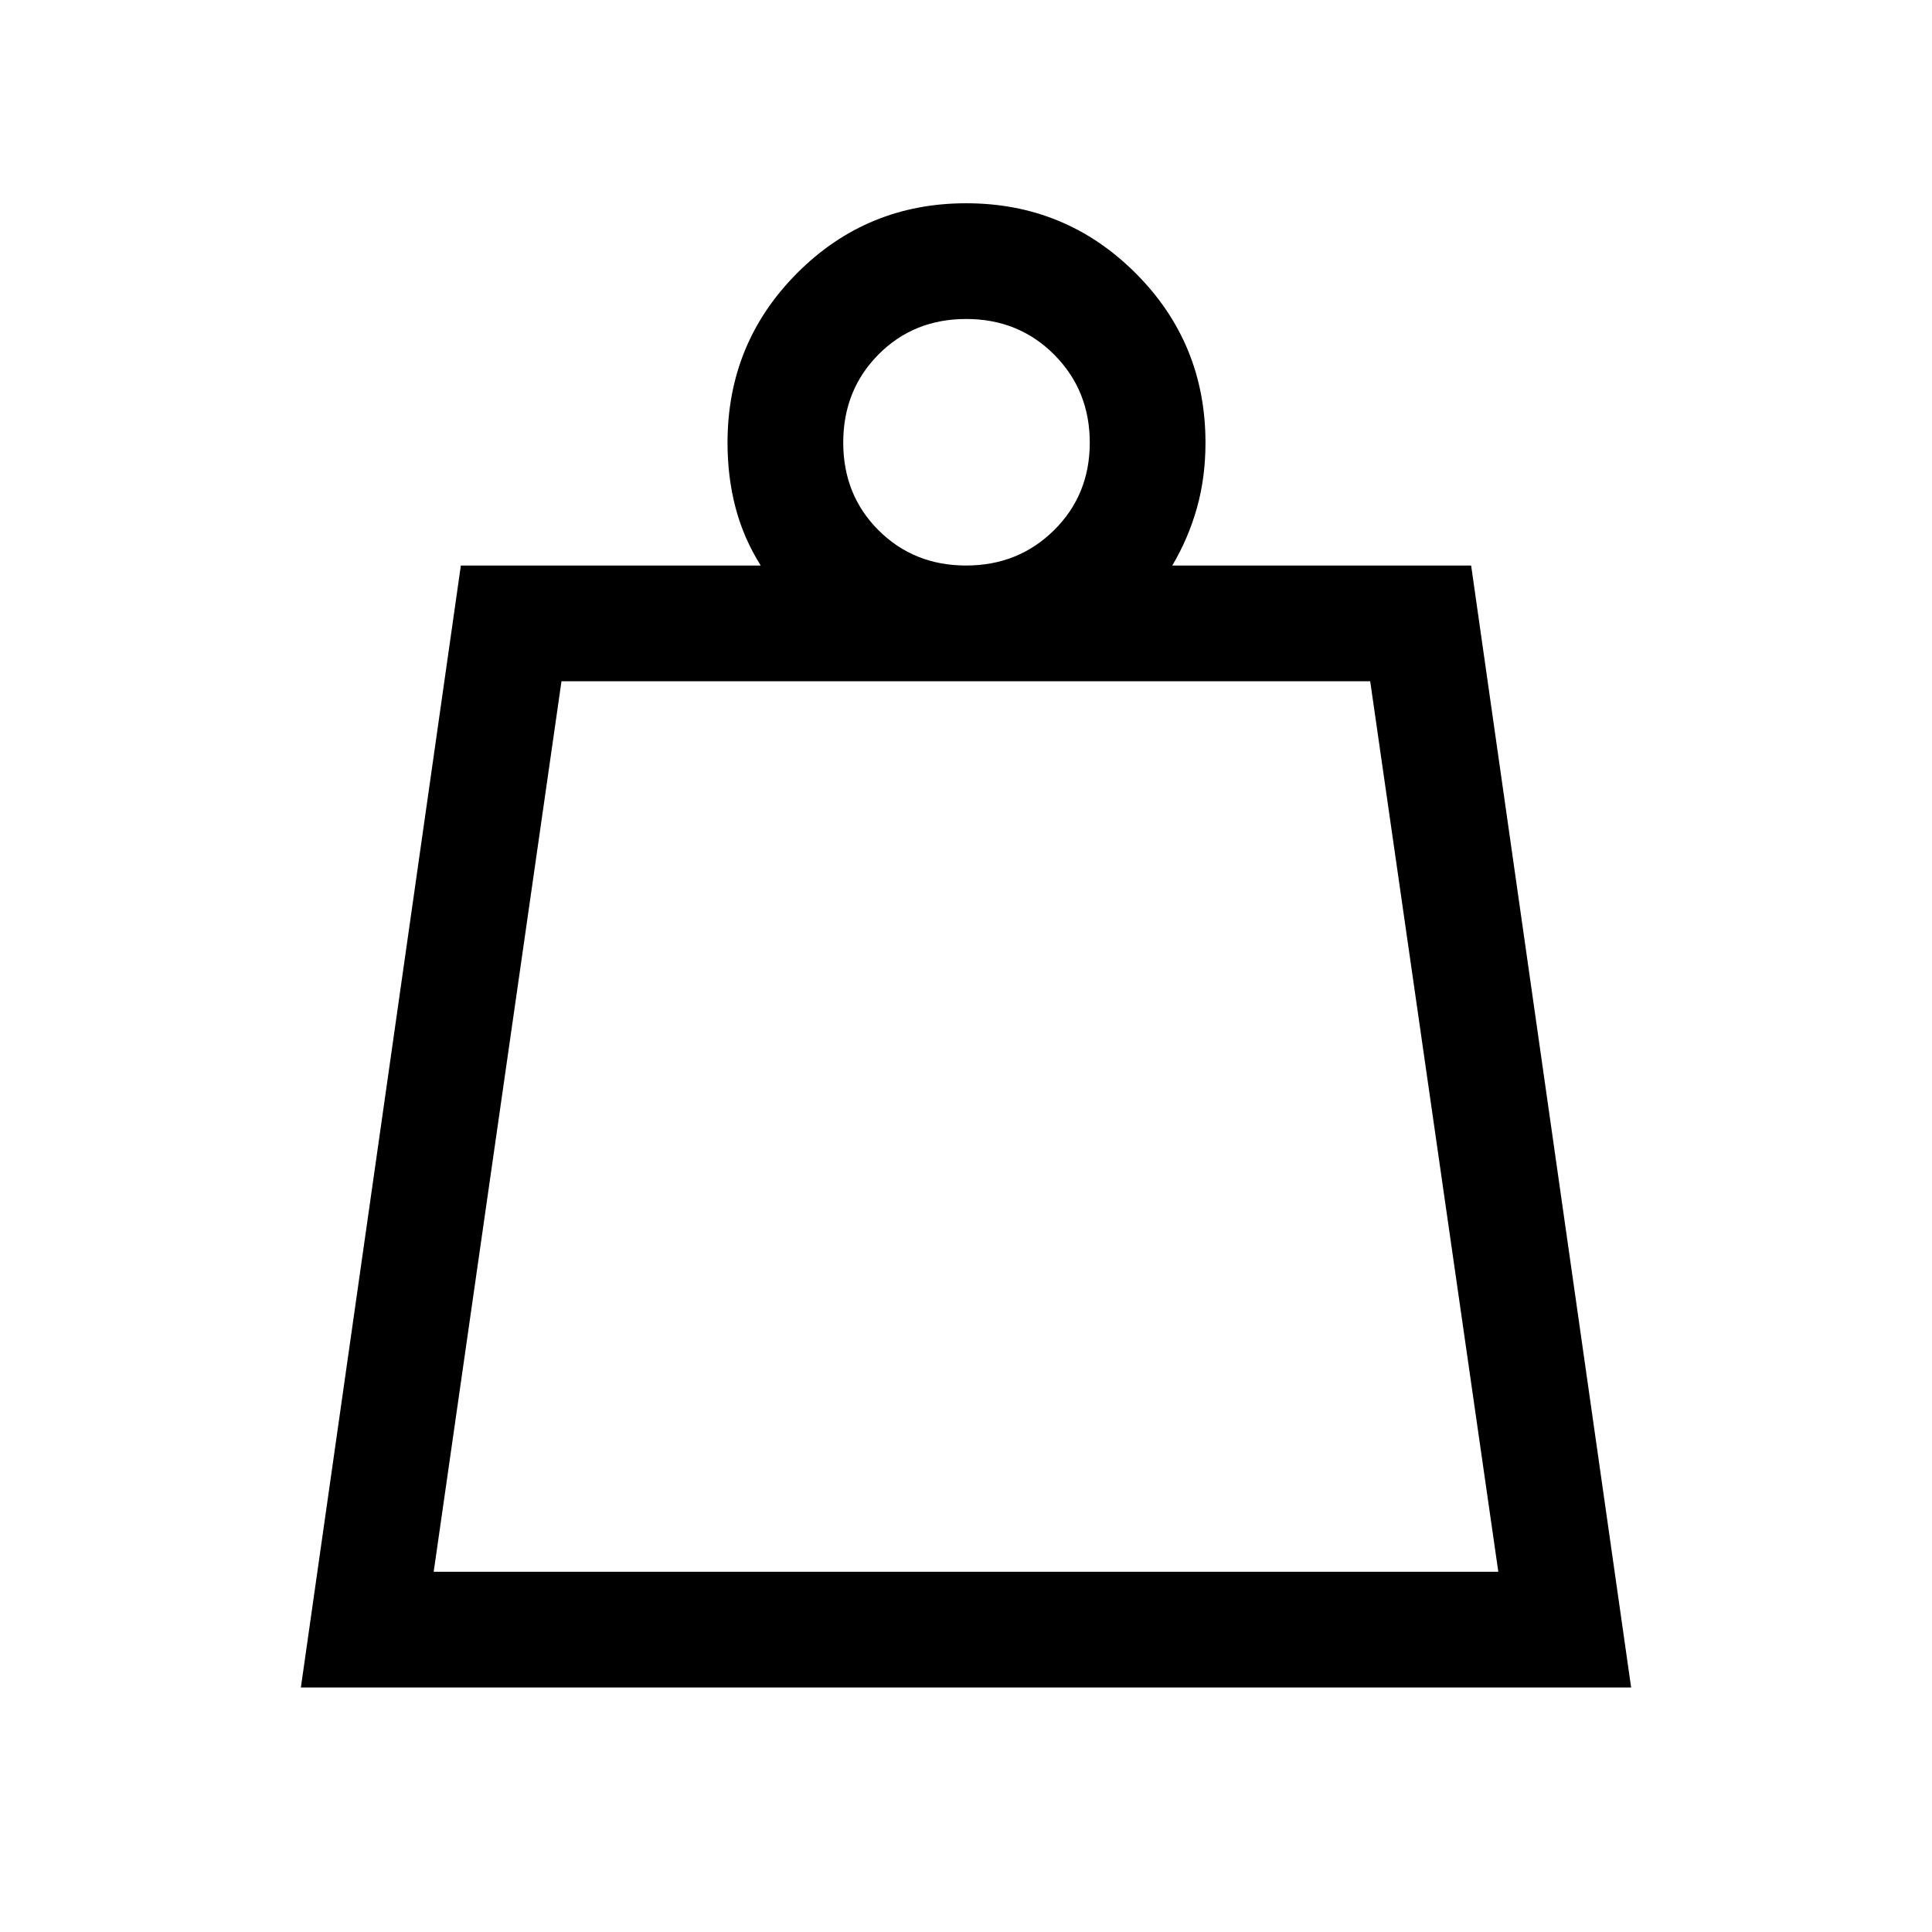 <svg xmlns="http://www.w3.org/2000/svg" height="48" viewBox="0 -960 960 960" width="48"><path d="M215.5-179h529l-63.66-442.5H279L215.5-179Zm264.55-500q25.95 0 43.7-17.55 17.75-17.56 17.75-43.5 0-25.95-17.65-43.7-17.66-17.75-43.75-17.75-26.1 0-43.6 17.65Q419-766.19 419-740.1q0 26.1 17.55 43.6 17.56 17.5 43.5 17.5ZM149.5-121.5 229-679h149q-8.5-13.5-12.5-28.7t-4-32.3q0-49.58 34.59-84.29 34.59-34.71 84-34.71t84.16 34.71Q599-789.58 599-740q0 17.23-4.25 32.37Q590.5-692.5 582.5-679H731l79.5 557.5h-661Zm66-57.5h529-529Z"/></svg>